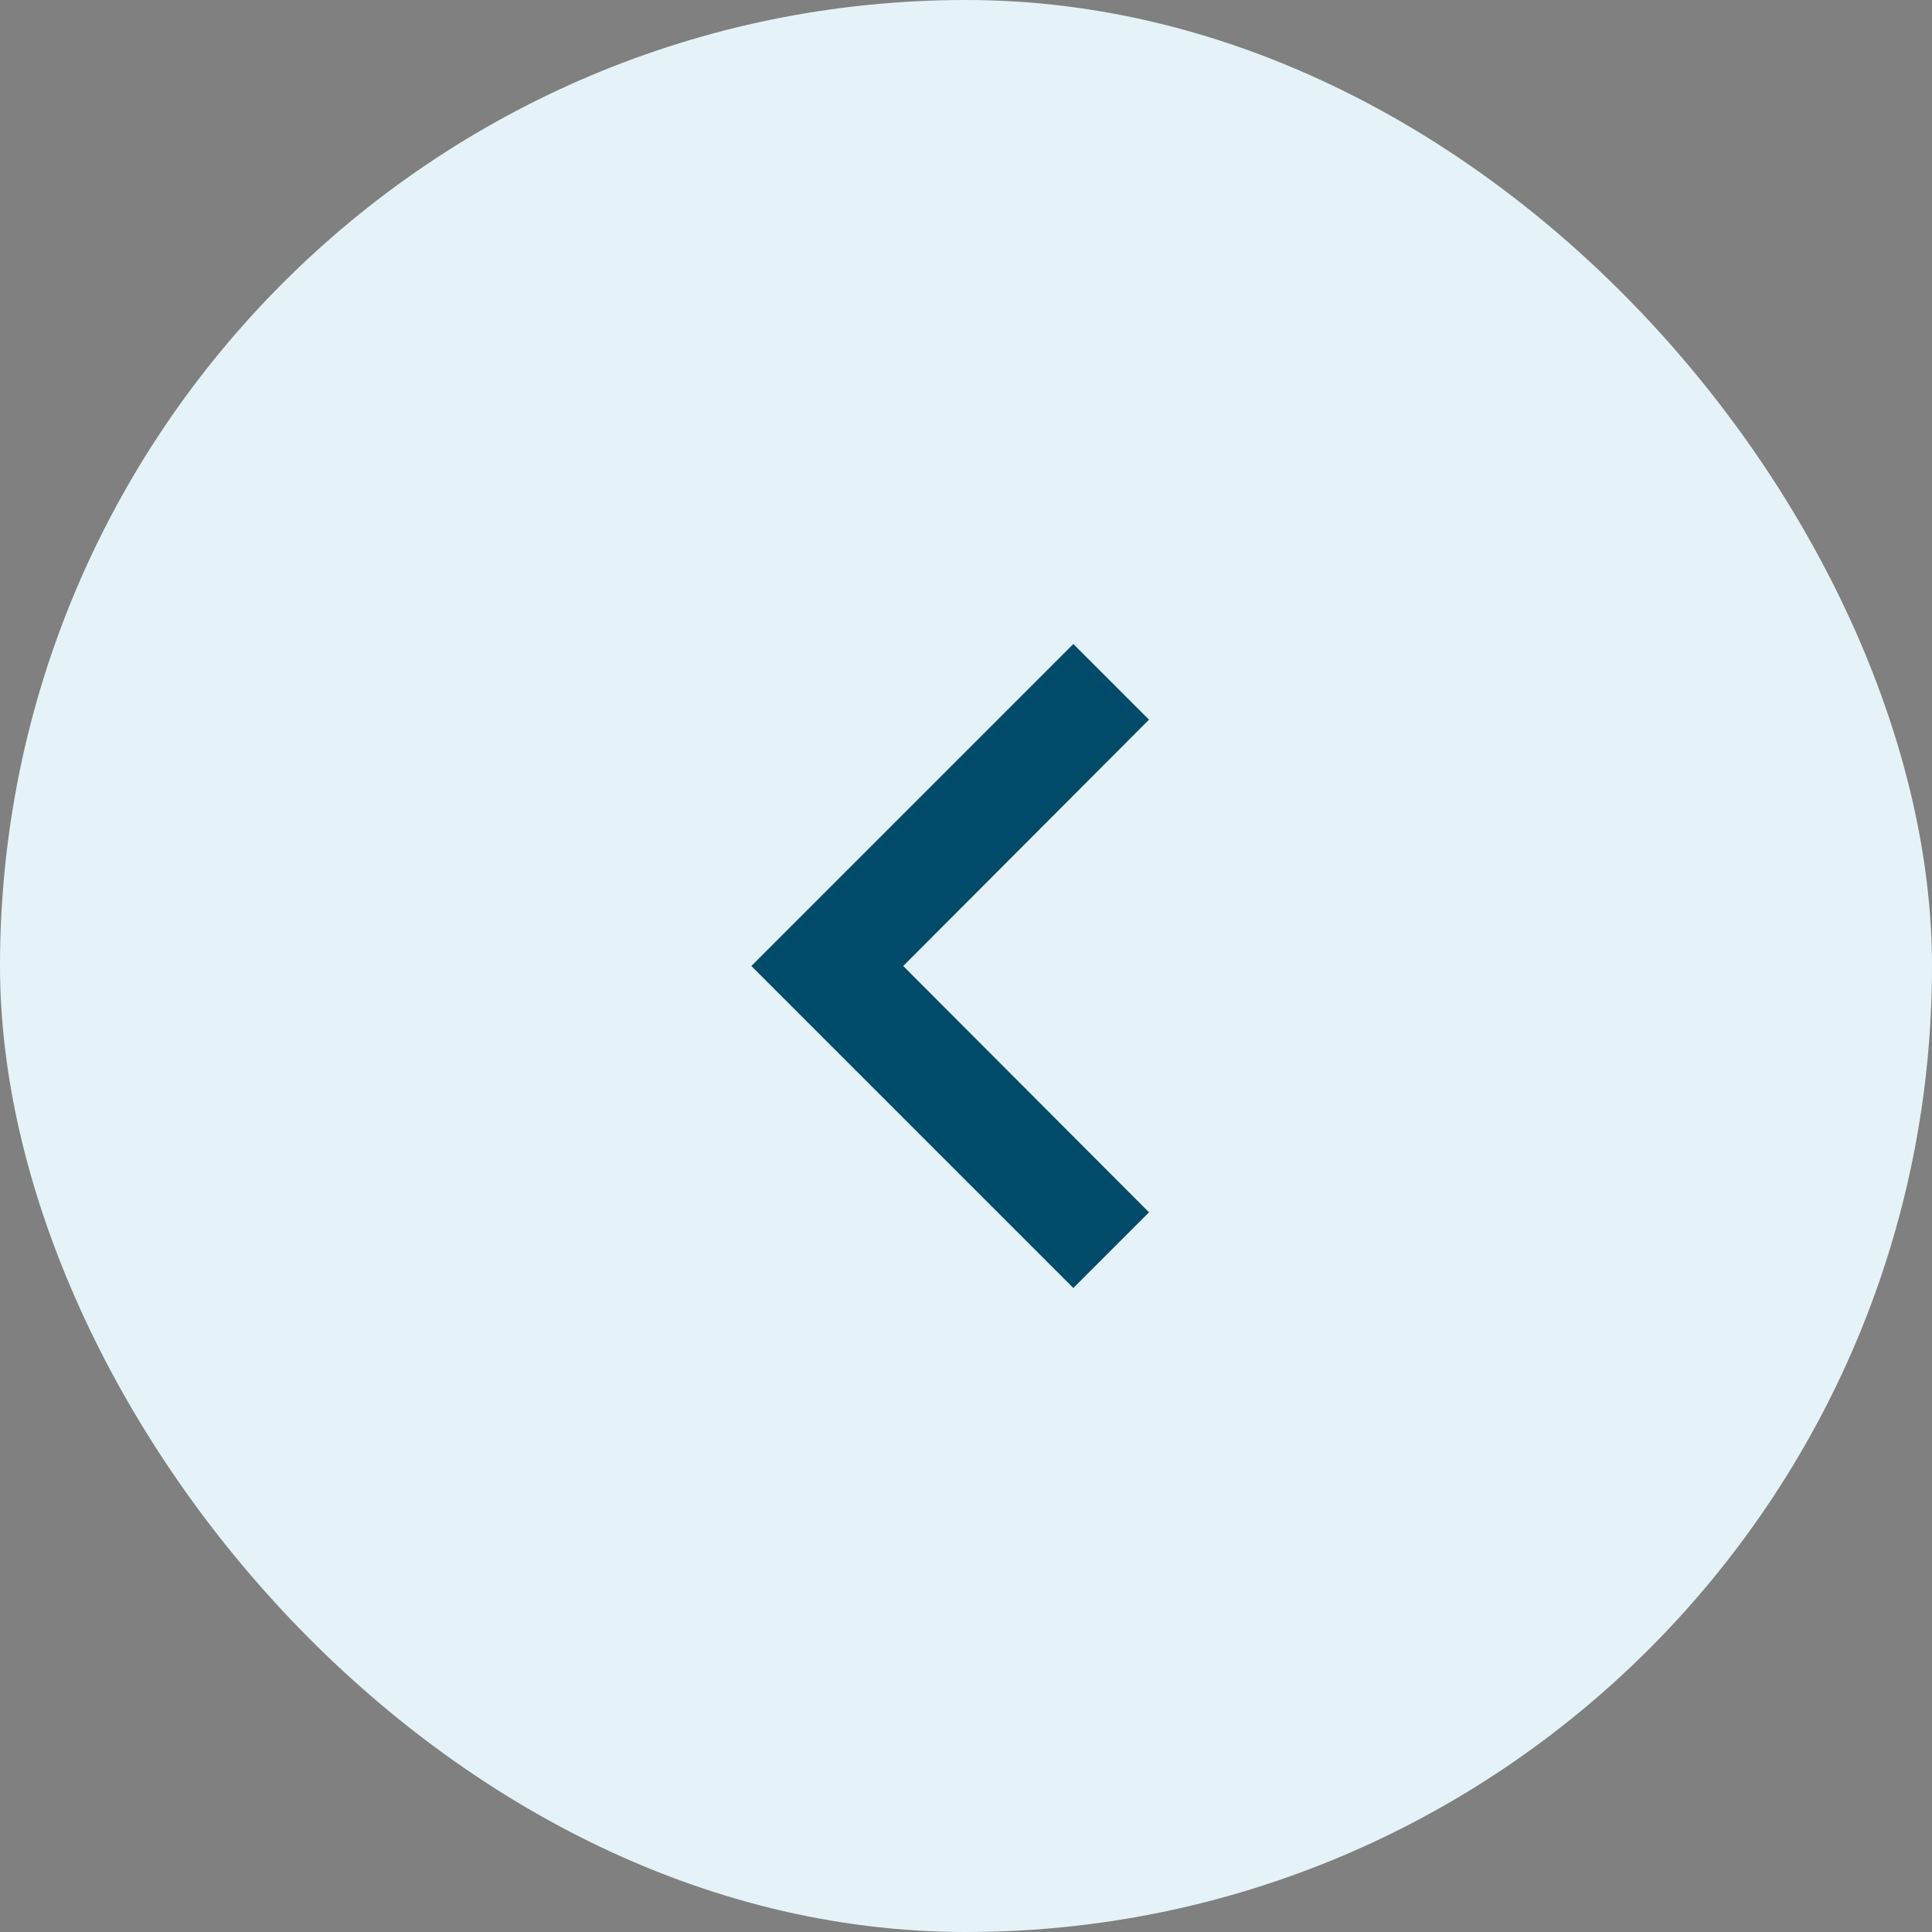 <svg width="48" height="48" viewBox="0 0 48 48" fill="none" xmlns="http://www.w3.org/2000/svg">
<rect x="0" y="0" width="48" height="48" fill="#808080" stroke="none"/>
<rect x="48" y="48" width="48" height="48" rx="24" transform="rotate(-180 48 48)" fill="#E5F3F8"/>
<path d="M26.667 32L28.547 30.12L22.44 24L28.547 17.88L26.667 16L18.667 24L26.667 32Z" fill="#004B69"/>
</svg>
